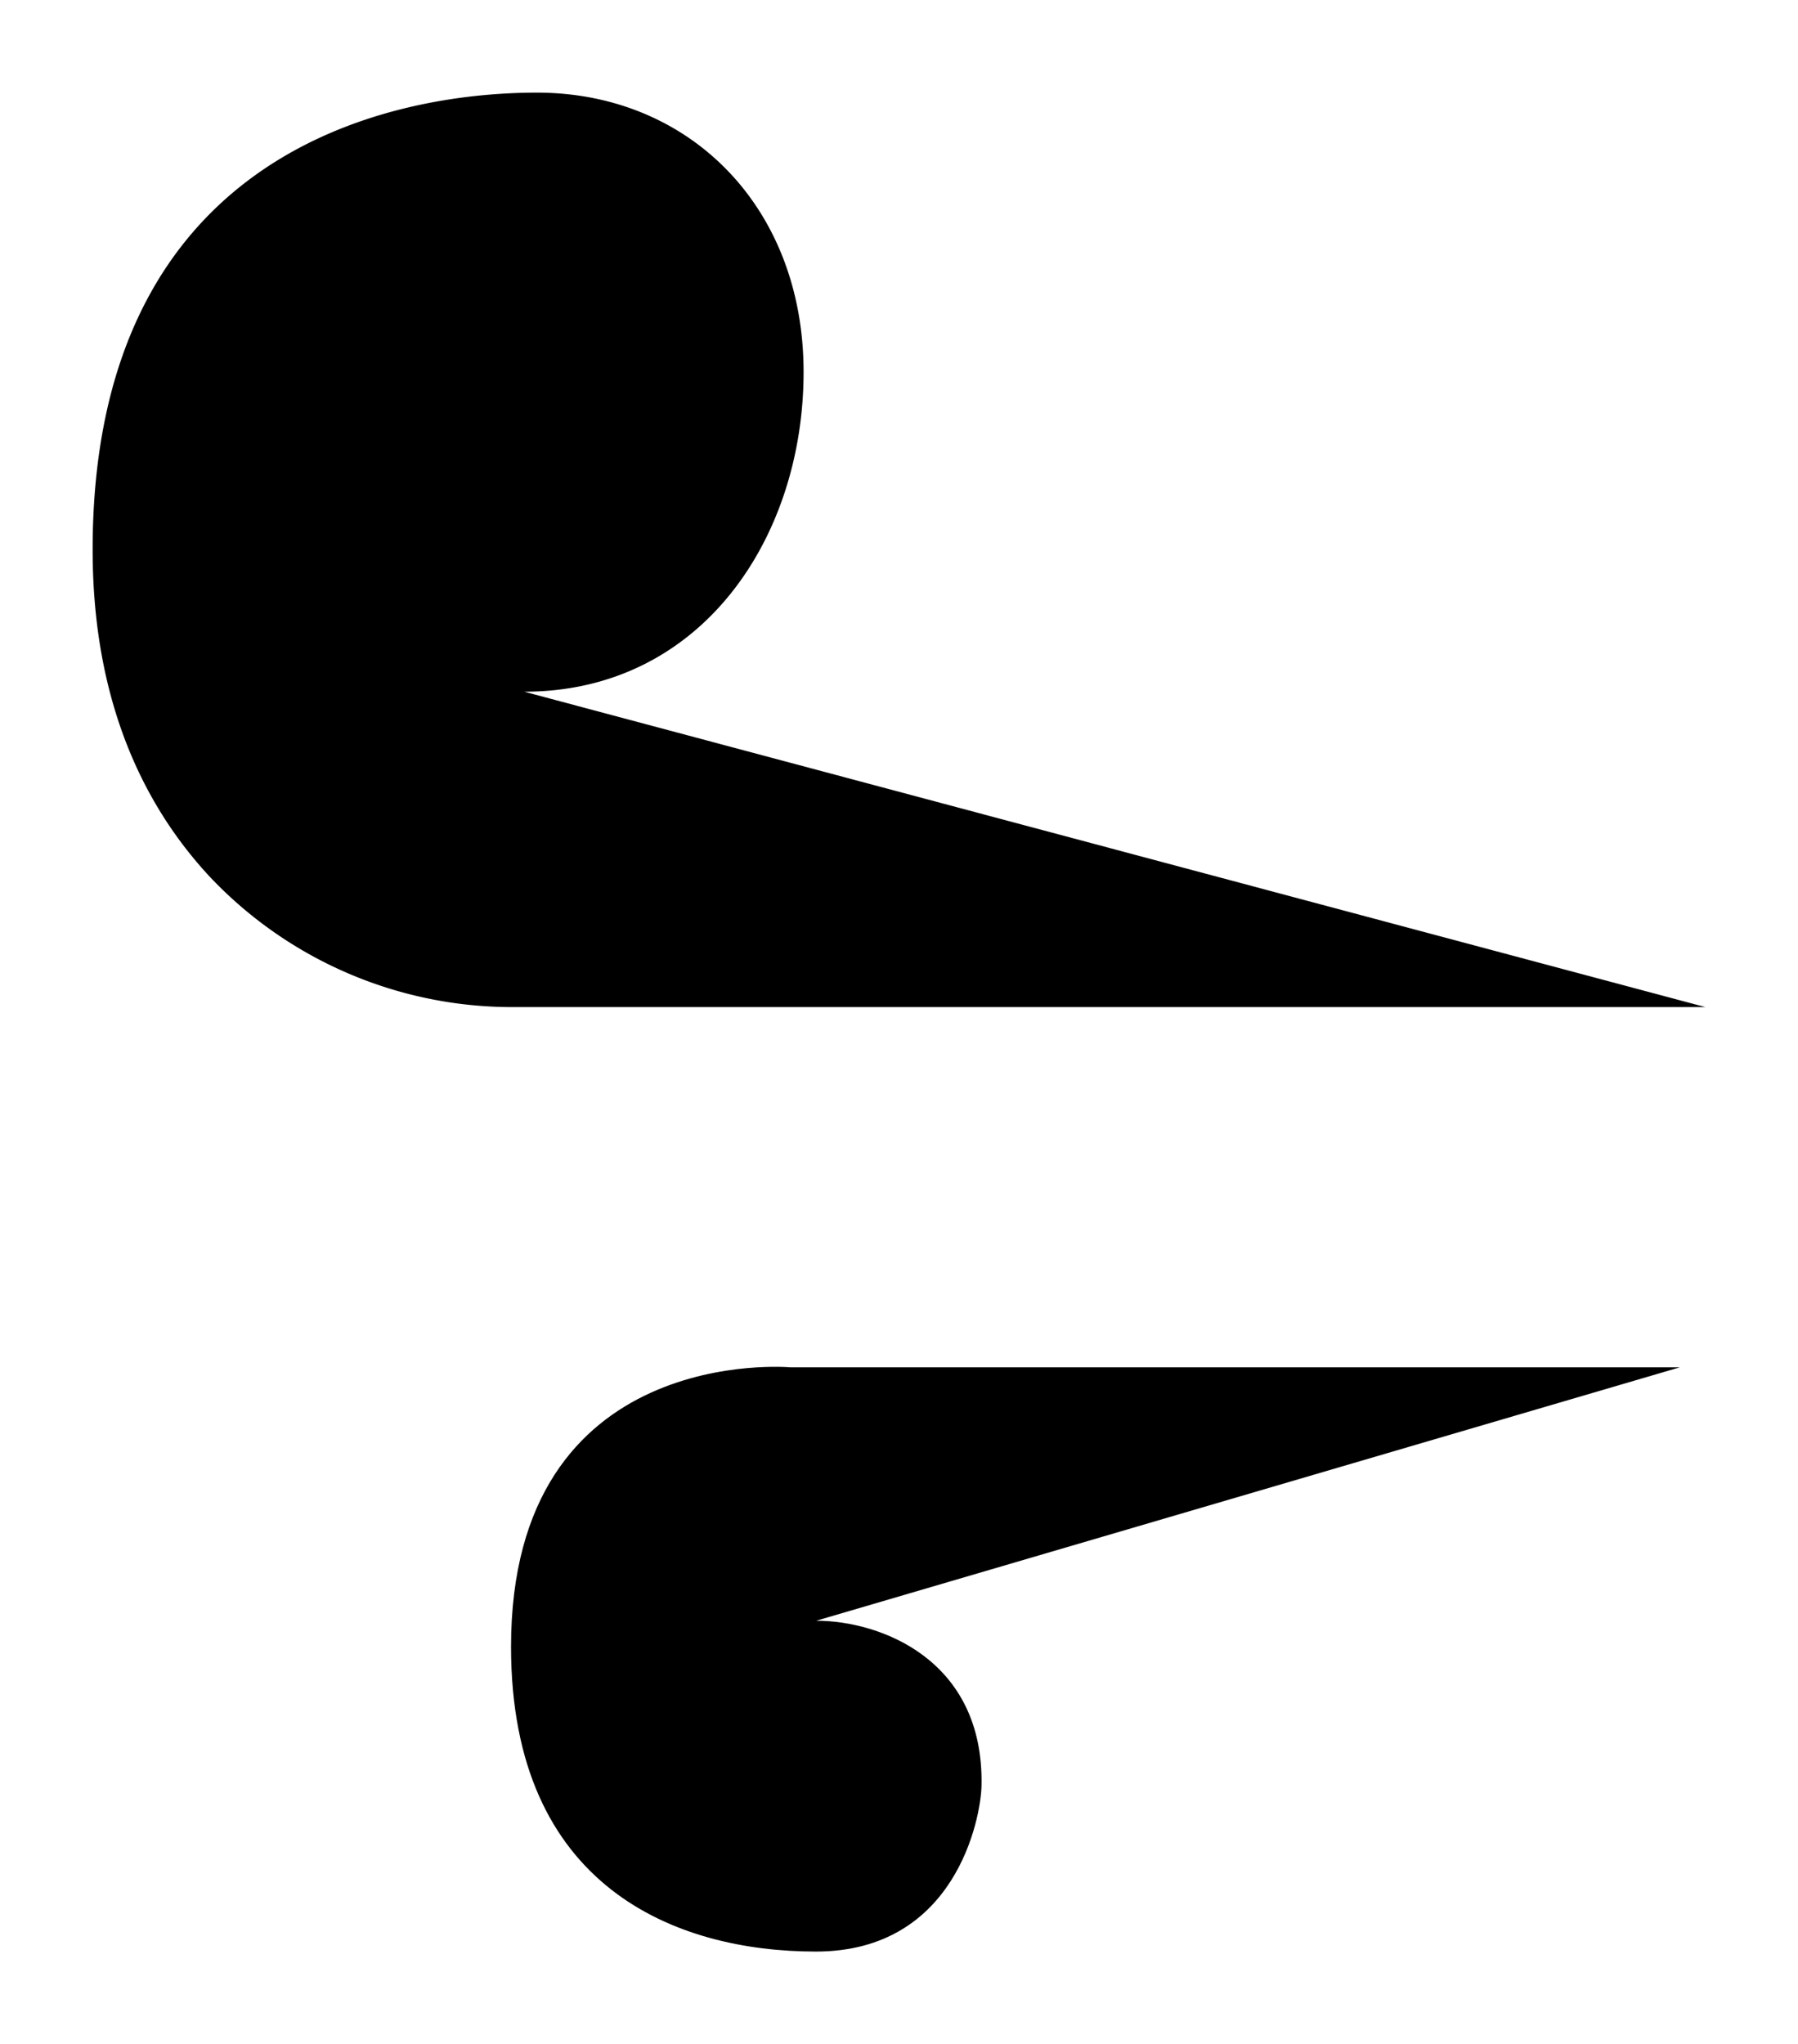 <svg viewBox="0 0 291.14 331">
<path d="M276.14,163.07H83.35A67.38,67.38,0,0,1,34,142c-10.4-11.16-19-27.95-19-53,0-63.76,47.26-74,71.94-74s43.18,18.51,43.18,45.24S113.67,112,84.88,112"/>
<path d="M272,221.4h-144s-45.25-4.11-45.25,45.24c0,39,26.74,49.36,49.36,49.36s26.7-21.55,26.82-26.82c.45-20.48-16.42-26.75-26.76-26.75"/>
</svg>